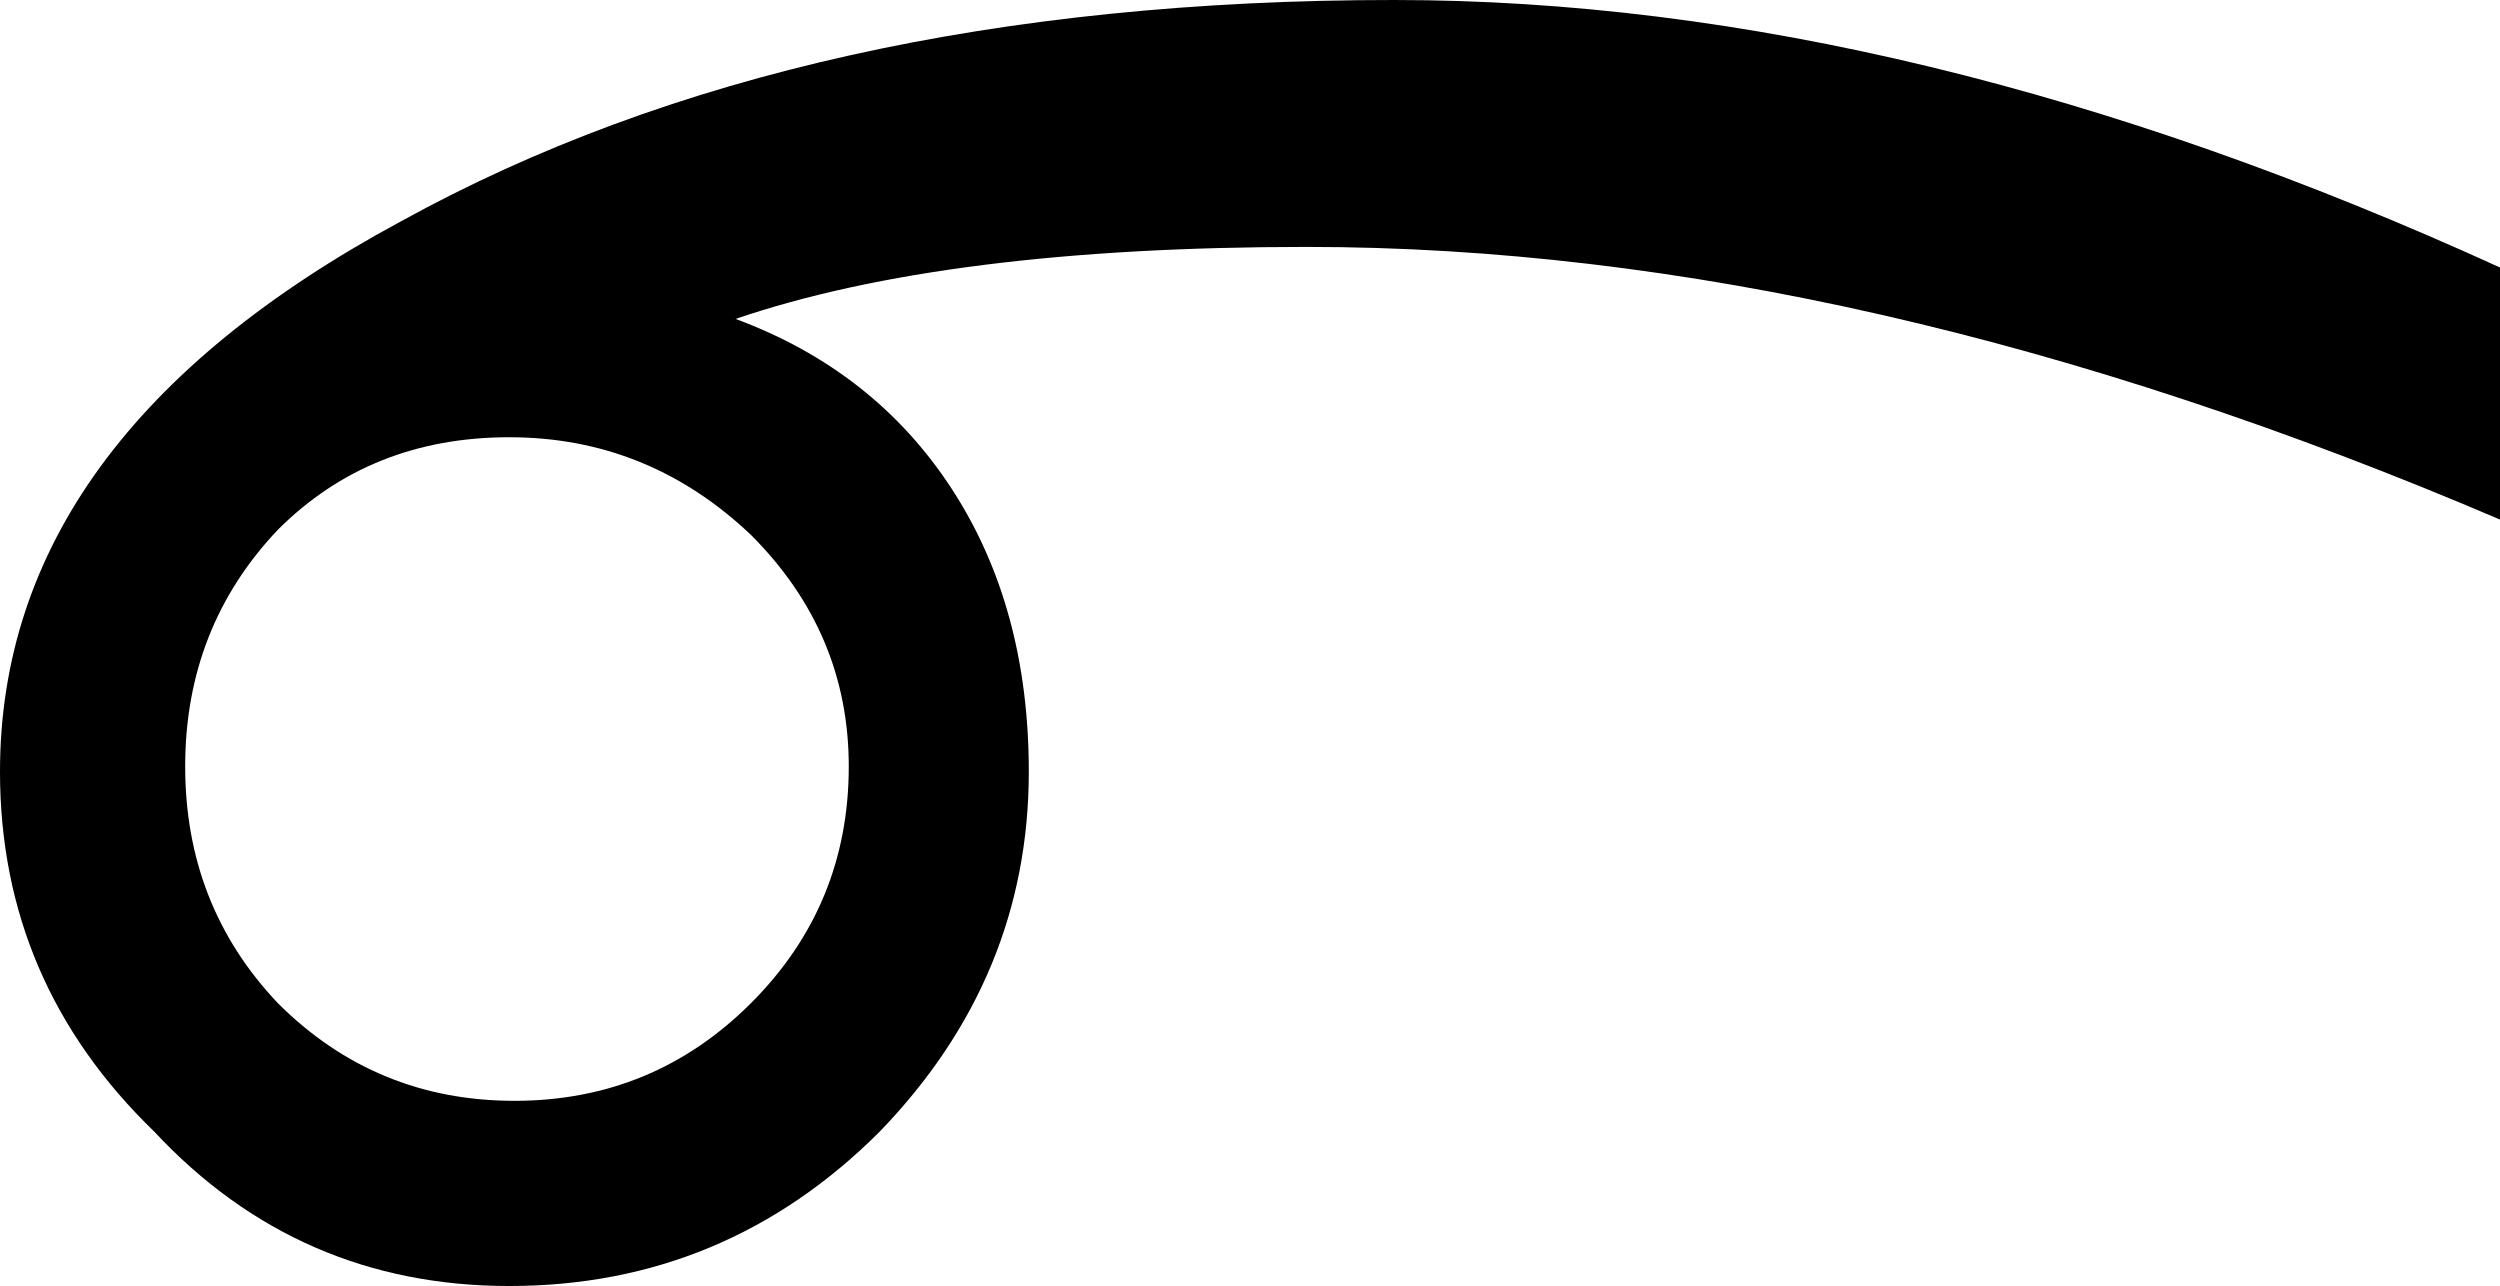 <?xml version="1.0" encoding="UTF-8" standalone="no"?>
<svg xmlns:xlink="http://www.w3.org/1999/xlink" height="12.5px" width="24.3px" xmlns="http://www.w3.org/2000/svg">
  <g transform="matrix(1.0, 0.0, 0.0, 1.0, -387.65, -249.55)">
    <path d="M411.95 254.6 Q405.75 251.95 400.35 251.95 396.85 251.95 394.8 252.65 396.15 253.15 396.9 254.3 397.65 255.45 397.65 257.05 397.65 259.05 396.2 260.55 394.7 262.05 392.6 262.05 390.55 262.05 389.15 260.55 387.65 259.1 387.65 257.05 387.65 253.8 391.55 251.7 395.45 249.55 401.2 249.55 406.25 249.55 411.95 252.15 L411.95 254.6 M389.45 257.0 Q389.45 258.35 390.35 259.3 391.3 260.25 392.65 260.25 394.0 260.25 394.95 259.3 395.9 258.35 395.9 257.0 395.9 255.7 394.95 254.75 393.95 253.8 392.6 253.8 391.25 253.8 390.35 254.7 389.45 255.65 389.45 257.0" fill="#000000" fill-rule="evenodd" stroke="none"/>
  </g>
</svg>
